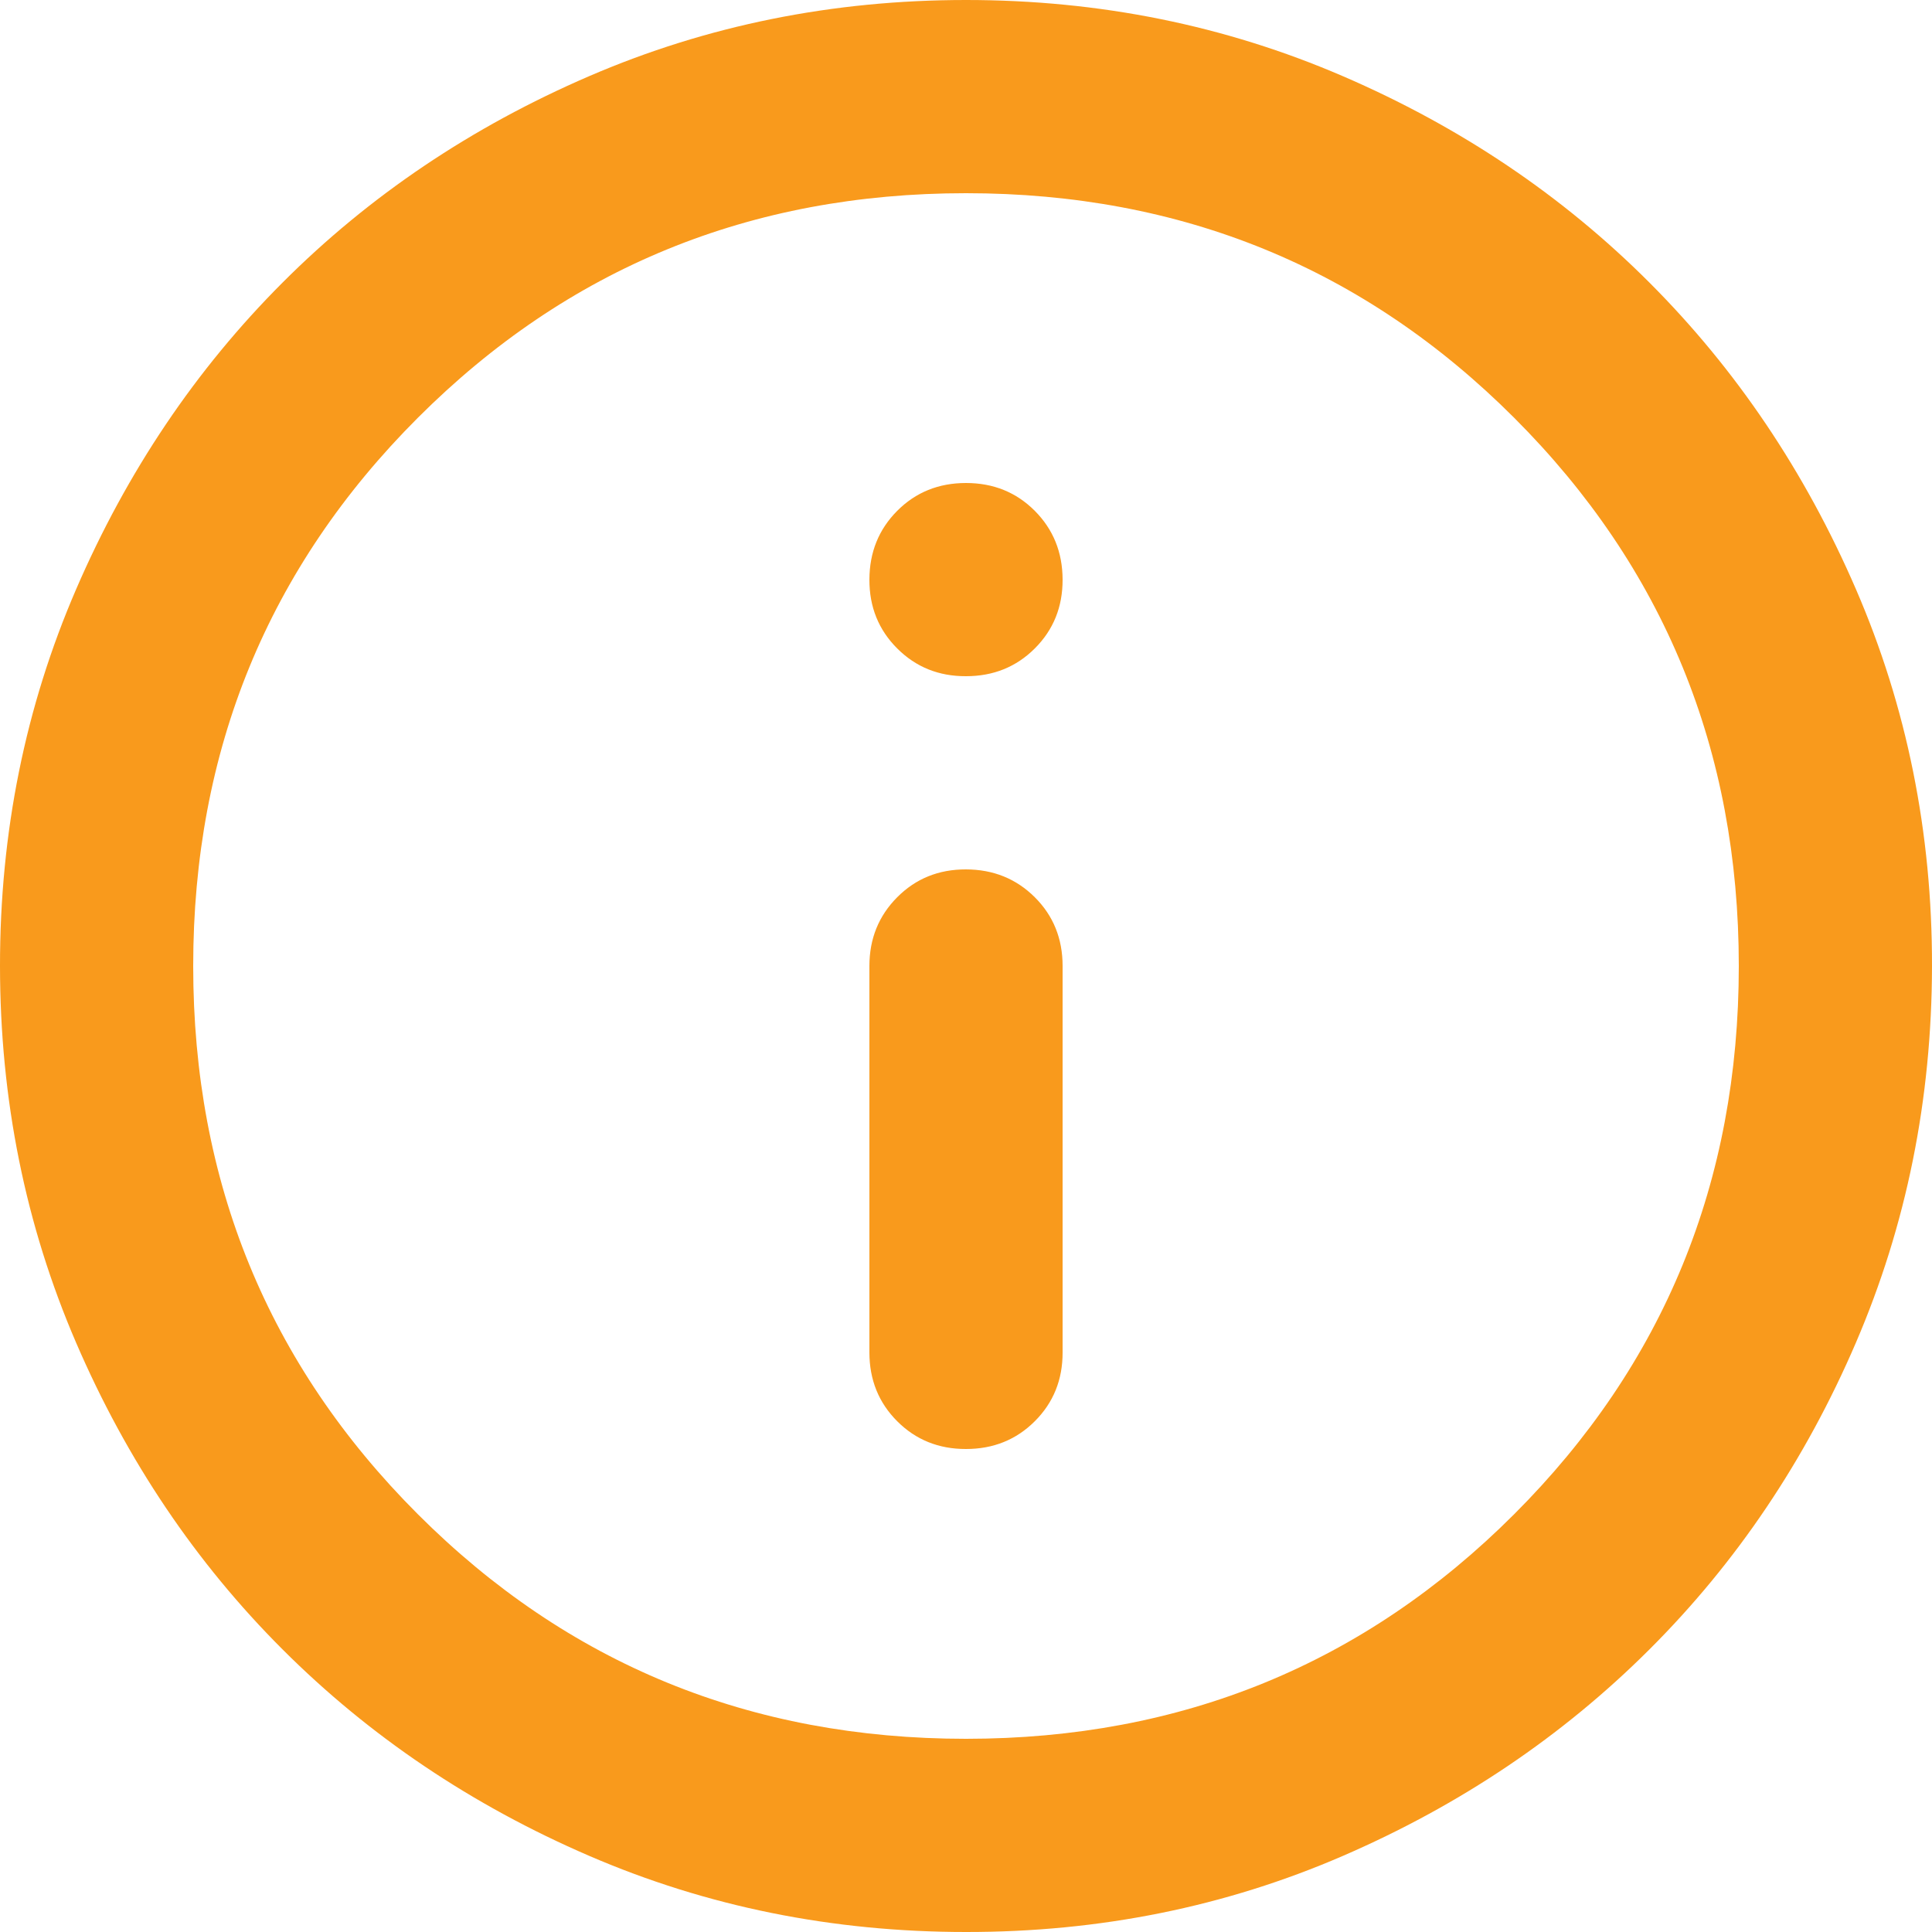<svg width="50" height="50" viewBox="0 0 50 50" fill="none" xmlns="http://www.w3.org/2000/svg" xmlns:xlink="http://www.w3.org/1999/xlink">
<path d="M25,37.5C25.708,37.5 26.302,37.26 26.782,36.78C27.262,36.3 27.502,35.707 27.5,35L27.5,25C27.5,24.292 27.26,23.698 26.78,23.22C26.3,22.742 25.707,22.502 25,22.5C24.293,22.498 23.7,22.738 23.22,23.22C22.74,23.702 22.5,24.295 22.5,25L22.5,35C22.5,35.708 22.74,36.302 23.22,36.782C23.7,37.262 24.293,37.502 25,37.5ZM25,17.5C25.708,17.5 26.302,17.26 26.782,16.78C27.262,16.3 27.502,15.707 27.5,15C27.498,14.293 27.258,13.7 26.78,13.22C26.302,12.74 25.708,12.5 25,12.5C24.292,12.5 23.698,12.74 23.22,13.22C22.742,13.7 22.502,14.293 22.5,15C22.498,15.707 22.738,16.301 23.22,16.782C23.702,17.264 24.295,17.503 25,17.5ZM25,50C21.542,50 18.292,49.343 15.25,48.03C12.208,46.717 9.563,44.936 7.313,42.687C5.063,40.439 3.282,37.793 1.97,34.75C0.658,31.707 0.002,28.457 0,25C-0.002,21.543 0.655,18.293 1.97,15.25C3.285,12.207 5.066,9.561 7.313,7.313C9.559,5.064 12.205,3.283 15.25,1.97C18.295,0.657 21.545,0 25,0C28.455,0 31.705,0.657 34.75,1.97C37.795,3.283 40.441,5.064 42.687,7.313C44.934,9.561 46.716,12.207 48.032,15.25C49.349,18.293 50.005,21.543 50,25C49.995,28.457 49.338,31.707 48.03,34.75C46.722,37.793 44.941,40.439 42.687,42.687C40.434,44.936 37.788,46.717 34.75,48.032C31.712,49.347 28.462,50.003 25,50ZM25,45C30.583,45 35.312,43.062 39.187,39.187C43.062,35.312 45,30.583 45,25C45,19.417 43.062,14.688 39.187,10.813C35.312,6.938 30.583,5 25,5C19.417,5 14.688,6.938 10.813,10.813C6.938,14.688 5,19.417 5,25C5,30.583 6.938,35.312 10.813,39.187C14.688,43.062 19.417,45 25,45Z" fill="#F99A1C"/>
<path d="M25,45C30.583,45 35.312,43.062 39.187,39.187C43.062,35.312 45,30.583 45,25C45,19.417 43.062,14.688 39.187,10.813C35.312,6.938 30.583,5 25,5C19.417,5 14.688,6.938 10.813,10.813C6.938,14.688 5,19.417 5,25C5,30.583 6.938,35.312 10.813,39.187C14.688,43.062 19.417,45 25,45ZM26.782,36.78C26.302,37.26 25.708,37.5 25,37.5C24.293,37.502 23.7,37.262 23.22,36.782C22.74,36.302 22.5,35.708 22.5,35L22.5,25C22.5,24.295 22.74,23.702 23.22,23.22C23.7,22.738 24.293,22.498 25,22.5C25.707,22.502 26.3,22.742 26.78,23.22C27.26,23.698 27.5,24.292 27.5,25L27.5,35C27.502,35.707 27.262,36.3 26.782,36.78ZM26.782,16.78C26.302,17.26 25.708,17.5 25,17.5C24.295,17.503 23.702,17.264 23.22,16.782C22.738,16.301 22.498,15.707 22.5,15C22.502,14.293 22.742,13.7 23.22,13.22C23.698,12.74 24.292,12.5 25,12.5C25.708,12.5 26.302,12.74 26.78,13.22C27.258,13.7 27.498,14.293 27.5,15C27.502,15.707 27.262,16.3 26.782,16.78Z" clip-rule="evenodd" fill-rule="evenodd" fill="#FFFFFF" fill-opacity="0"/>
</svg>

